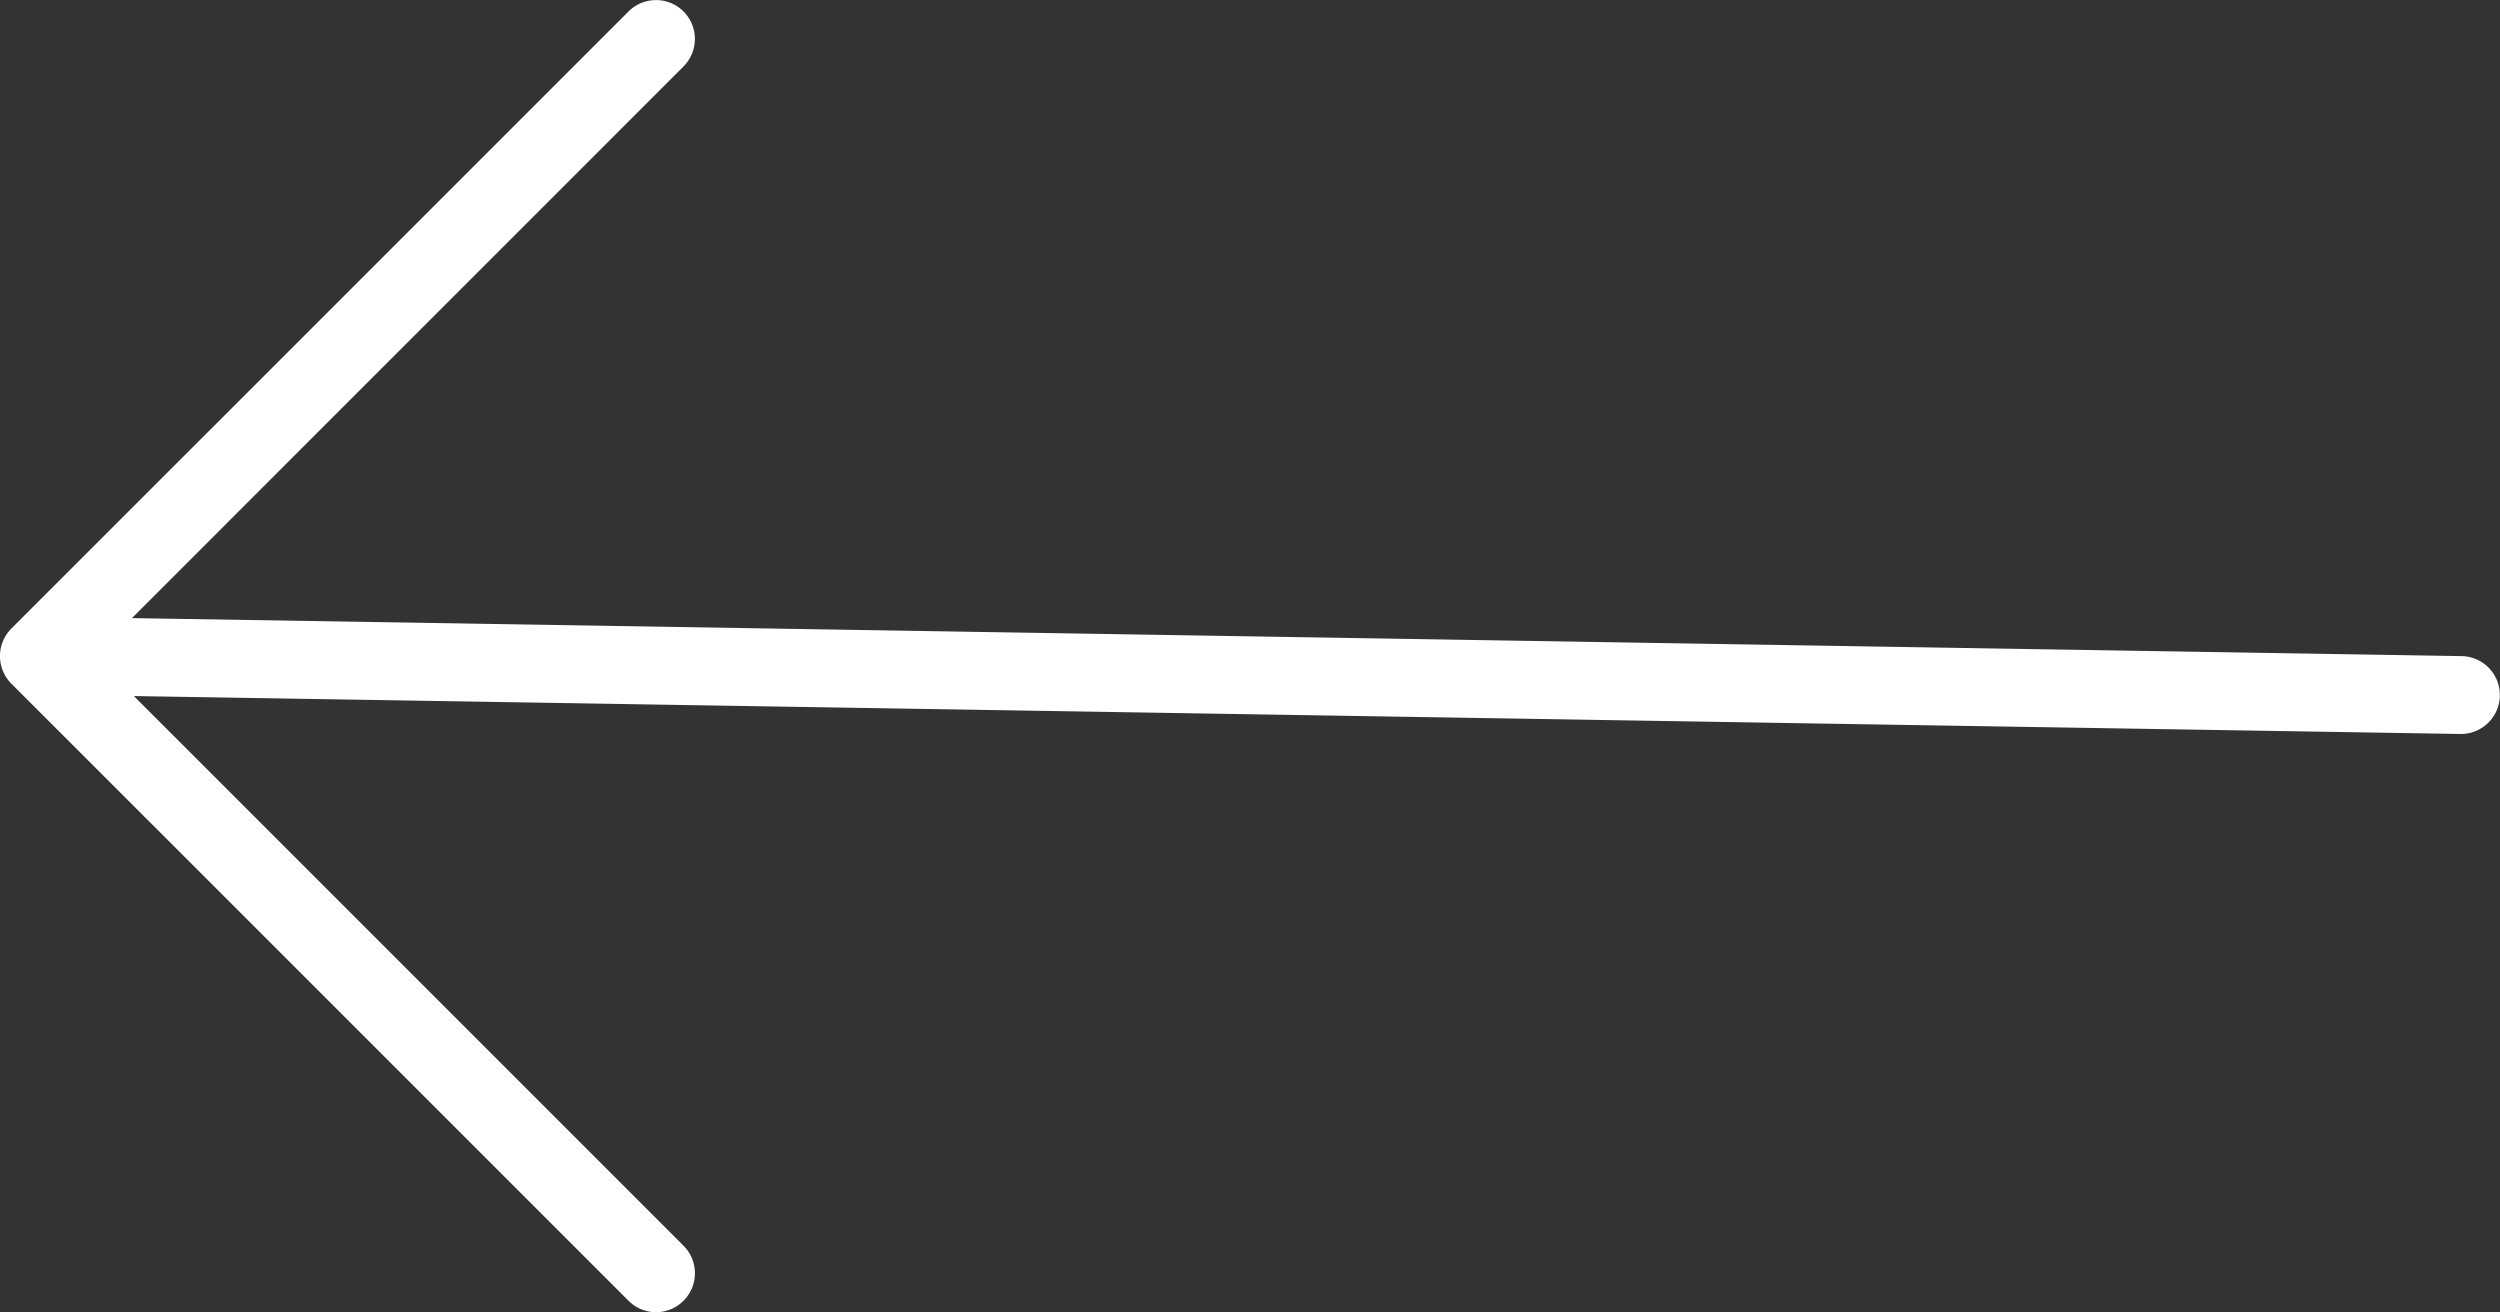 <svg xmlns="http://www.w3.org/2000/svg" width="32.106" height="16.851" viewBox="0 0 32.106 16.851">
  <rect x="0" y="0" width="32.106" height="16.851" fill="#333333" stroke="none"/>
  <path id="icon-arrow-left" d="M-1875.928-69.795l-7.926-7.925a.5.5,0,0,1-.146-.354.5.5,0,0,1,.146-.354l7.926-7.925a.5.5,0,0,1,.706,0,.5.5,0,0,1,0,.706l-7.084,7.085,29.919.488a.5.5,0,0,1,.491.508.5.5,0,0,1-.5.492h-.008l-29.877-.487,7.059,7.059a.5.5,0,0,1,0,.707.5.5,0,0,1-.353.147A.5.5,0,0,1-1875.928-69.795Z" transform="translate(1884 86.5)" fill="#fff"/>
</svg>
